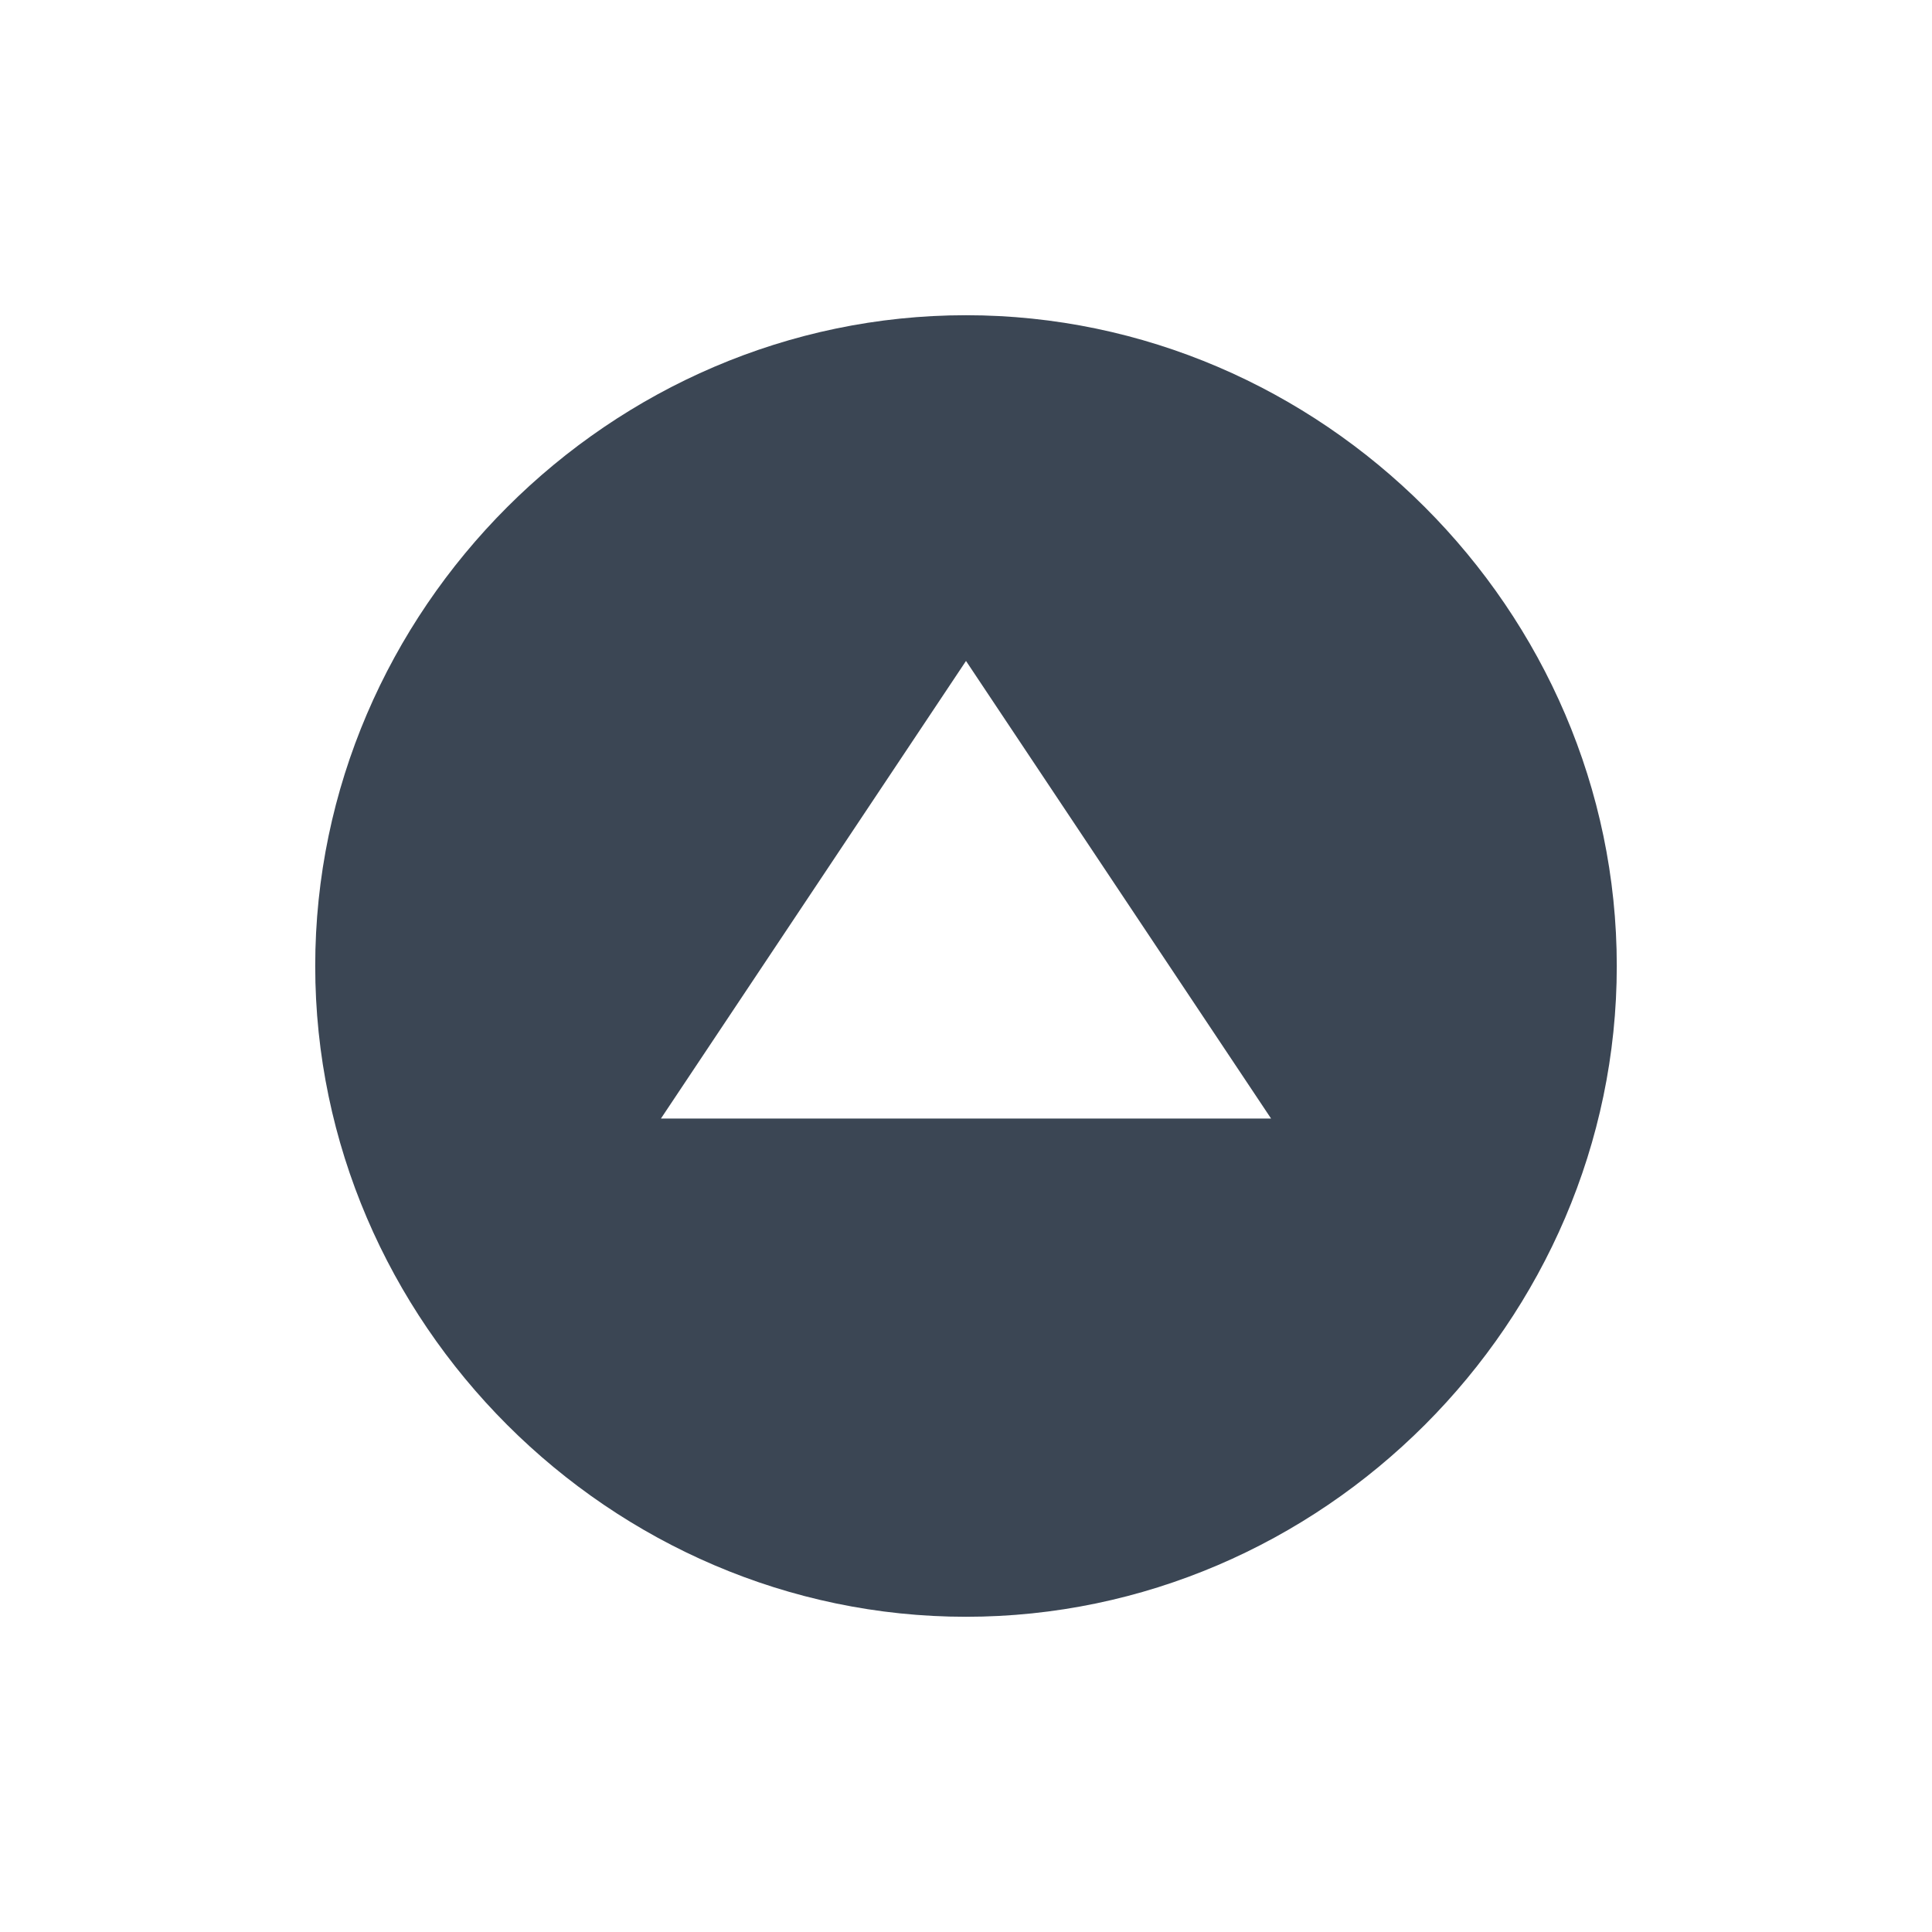<?xml version="1.0" encoding="UTF-8" standalone="no"?>
<!-- Generator: Adobe Illustrator 20.0.0, SVG Export Plug-In . SVG Version: 6.00 Build 0)  -->

<svg
   xmlns:dc="http://purl.org/dc/elements/1.1/"
   xmlns:cc="http://creativecommons.org/ns#"
   xmlns:rdf="http://www.w3.org/1999/02/22-rdf-syntax-ns#"
   xmlns:svg="http://www.w3.org/2000/svg"
   xmlns="http://www.w3.org/2000/svg"
   xmlns:sodipodi="http://sodipodi.sourceforge.net/DTD/sodipodi-0.dtd"
   xmlns:inkscape="http://www.inkscape.org/namespaces/inkscape"
   version="1.1"
   id="Ebene_1"
   x="0px"
   y="0px"
   width="38px"
   height="38px"
   viewBox="0 0 38 38"
   style="enable-background:new 0 0 38 38;"
   xml:space="preserve"
   inkscape:version="0.91 r13725"
   sodipodi:docname="up_38.svg"><defs
   id="defs5800" /><sodipodi:namedview
   pagecolor="#ffffff"
   bordercolor="#666666"
   borderopacity="1"
   objecttolerance="10"
   gridtolerance="10"
   guidetolerance="10"
   inkscape:pageopacity="0"
   inkscape:pageshadow="2"
   inkscape:window-width="640"
   inkscape:window-height="480"
   id="namedview5798"
   showgrid="false"
   inkscape:zoom="14.815789"
   inkscape:cx="17.818828"
   inkscape:cy="19"
   inkscape:current-layer="Ebene_1" />
<style
   type="text/css"
   id="style5790">
	.st0{fill:none;}
	.st1{fill:#3B4654;}
</style>
<g
   id="g5792"
   transform="matrix(0,-1,1,0,0,38)">
	<rect
   class="st0"
   width="38"
   height="38"
   id="rect5794"
   x="0"
   y="0"
   style="fill:none" />
	<path
   class="st1"
   d="M 19,6.2 C 12,6.2 6.2,12 6.2,19 6.2,26 12,31.8 19,31.8 26,31.8 31.8,26 31.8,19 31.8,12 26,6.2 19,6.2 Z m -3,18.8 0,-12 9,6 -9,6 z"
   id="path5796"
   inkscape:connector-curvature="0"
   style="fill:#3b4654" />
</g>
</svg>